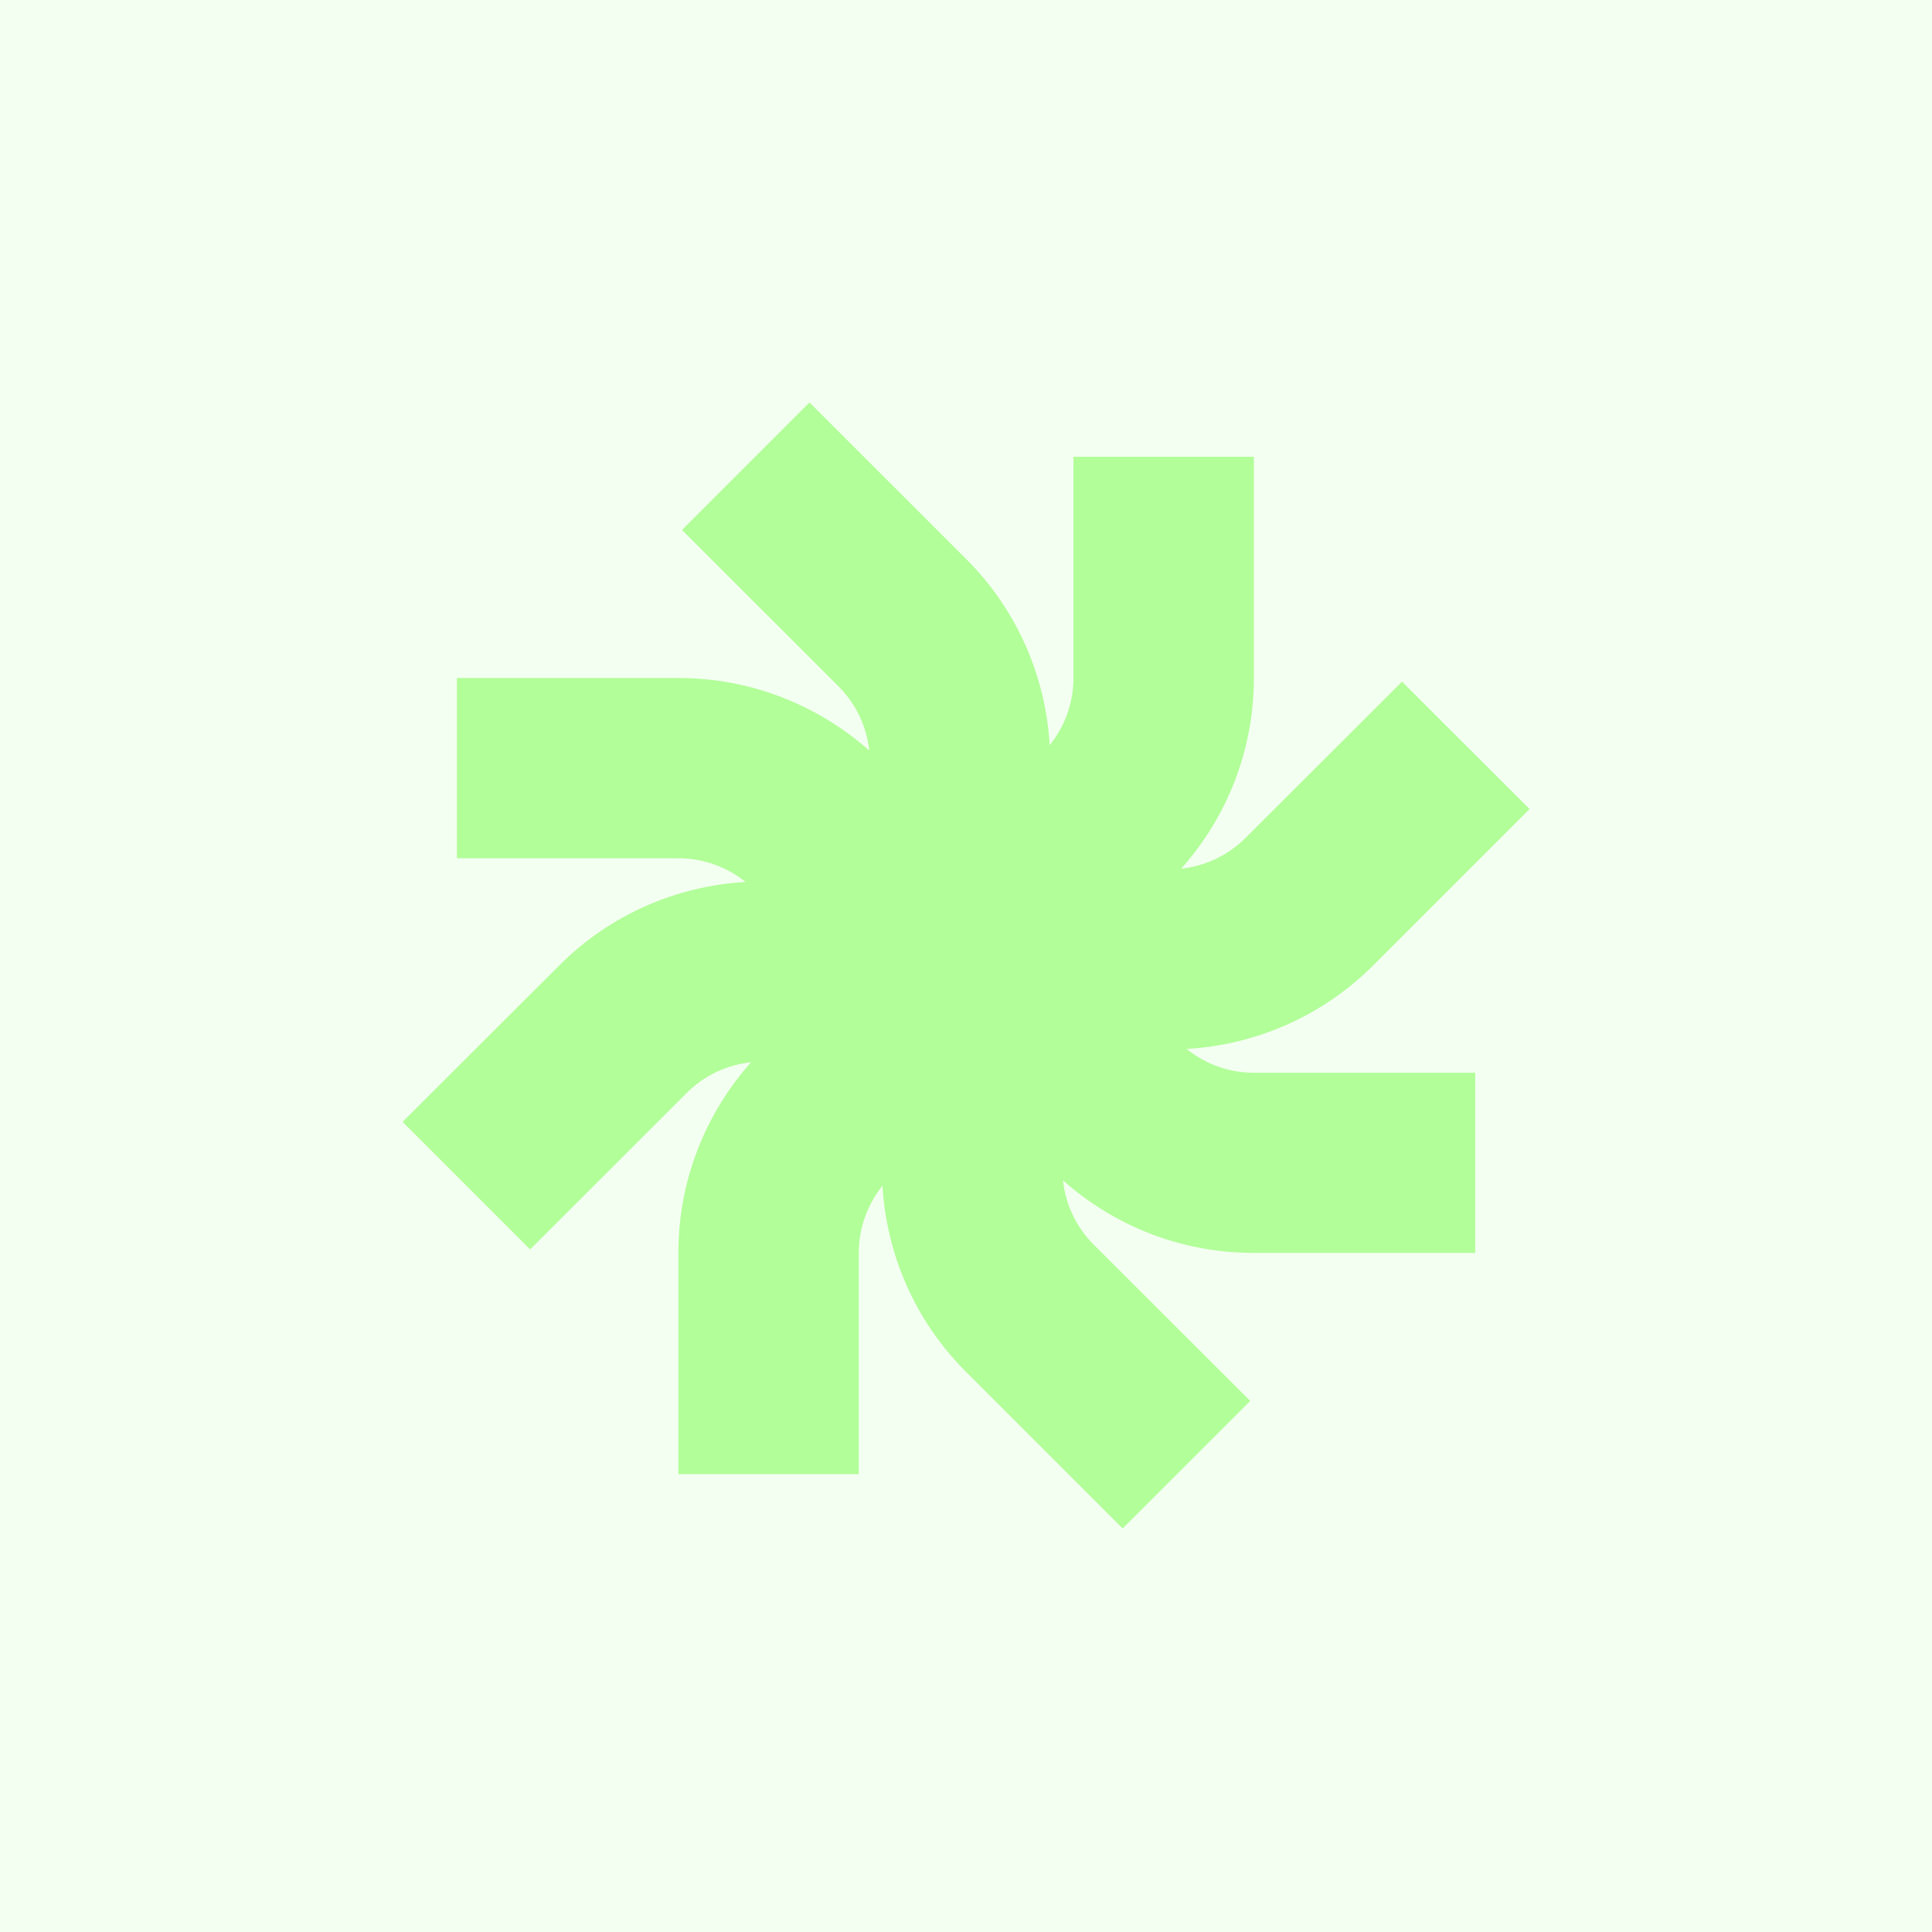 <svg viewBox="0 0 16 16" fill="none" xmlns="http://www.w3.org/2000/svg">
<rect width="16" height="16" fill="white"/>
<rect width="16" height="16" fill="#B2FE99" fill-opacity="0.15"/>
<g clip-path="url(#clip0_261_59845)">
<path d="M4.39 10.347L3.334 9.291L4.631 7.996C5.059 7.567 5.612 7.337 6.174 7.304C6.022 7.181 5.828 7.108 5.618 7.108H3.784V5.615H5.618C6.224 5.615 6.778 5.843 7.199 6.216C7.178 6.022 7.093 5.833 6.944 5.684L5.648 4.389L6.704 3.333L8.001 4.629C8.429 5.057 8.66 5.609 8.693 6.171C8.816 6.019 8.89 5.825 8.89 5.615V3.783H10.384V5.615C10.384 6.221 10.156 6.774 9.782 7.194C9.976 7.173 10.165 7.089 10.314 6.94L11.611 5.645L12.667 6.7L11.371 7.996C10.942 8.424 10.389 8.654 9.827 8.687C9.98 8.81 10.173 8.884 10.384 8.884H12.217V10.376H10.384C9.777 10.376 9.224 10.149 8.803 9.775C8.824 9.969 8.908 10.158 9.057 10.307L10.354 11.602L9.297 12.658L8.001 11.362C7.572 10.934 7.342 10.382 7.308 9.82C7.186 9.973 7.112 10.166 7.112 10.376V12.208H5.618V10.376C5.618 9.771 5.846 9.217 6.22 8.797C6.025 8.818 5.836 8.902 5.687 9.051L4.39 10.347Z" fill="#B2FE99"/>
</g>
<defs>
<clipPath id="clip0_261_59845">
<rect width="9.333" height="9.333" fill="white" transform="translate(3.334 3.333)"/>
</clipPath>
</defs>
</svg>
